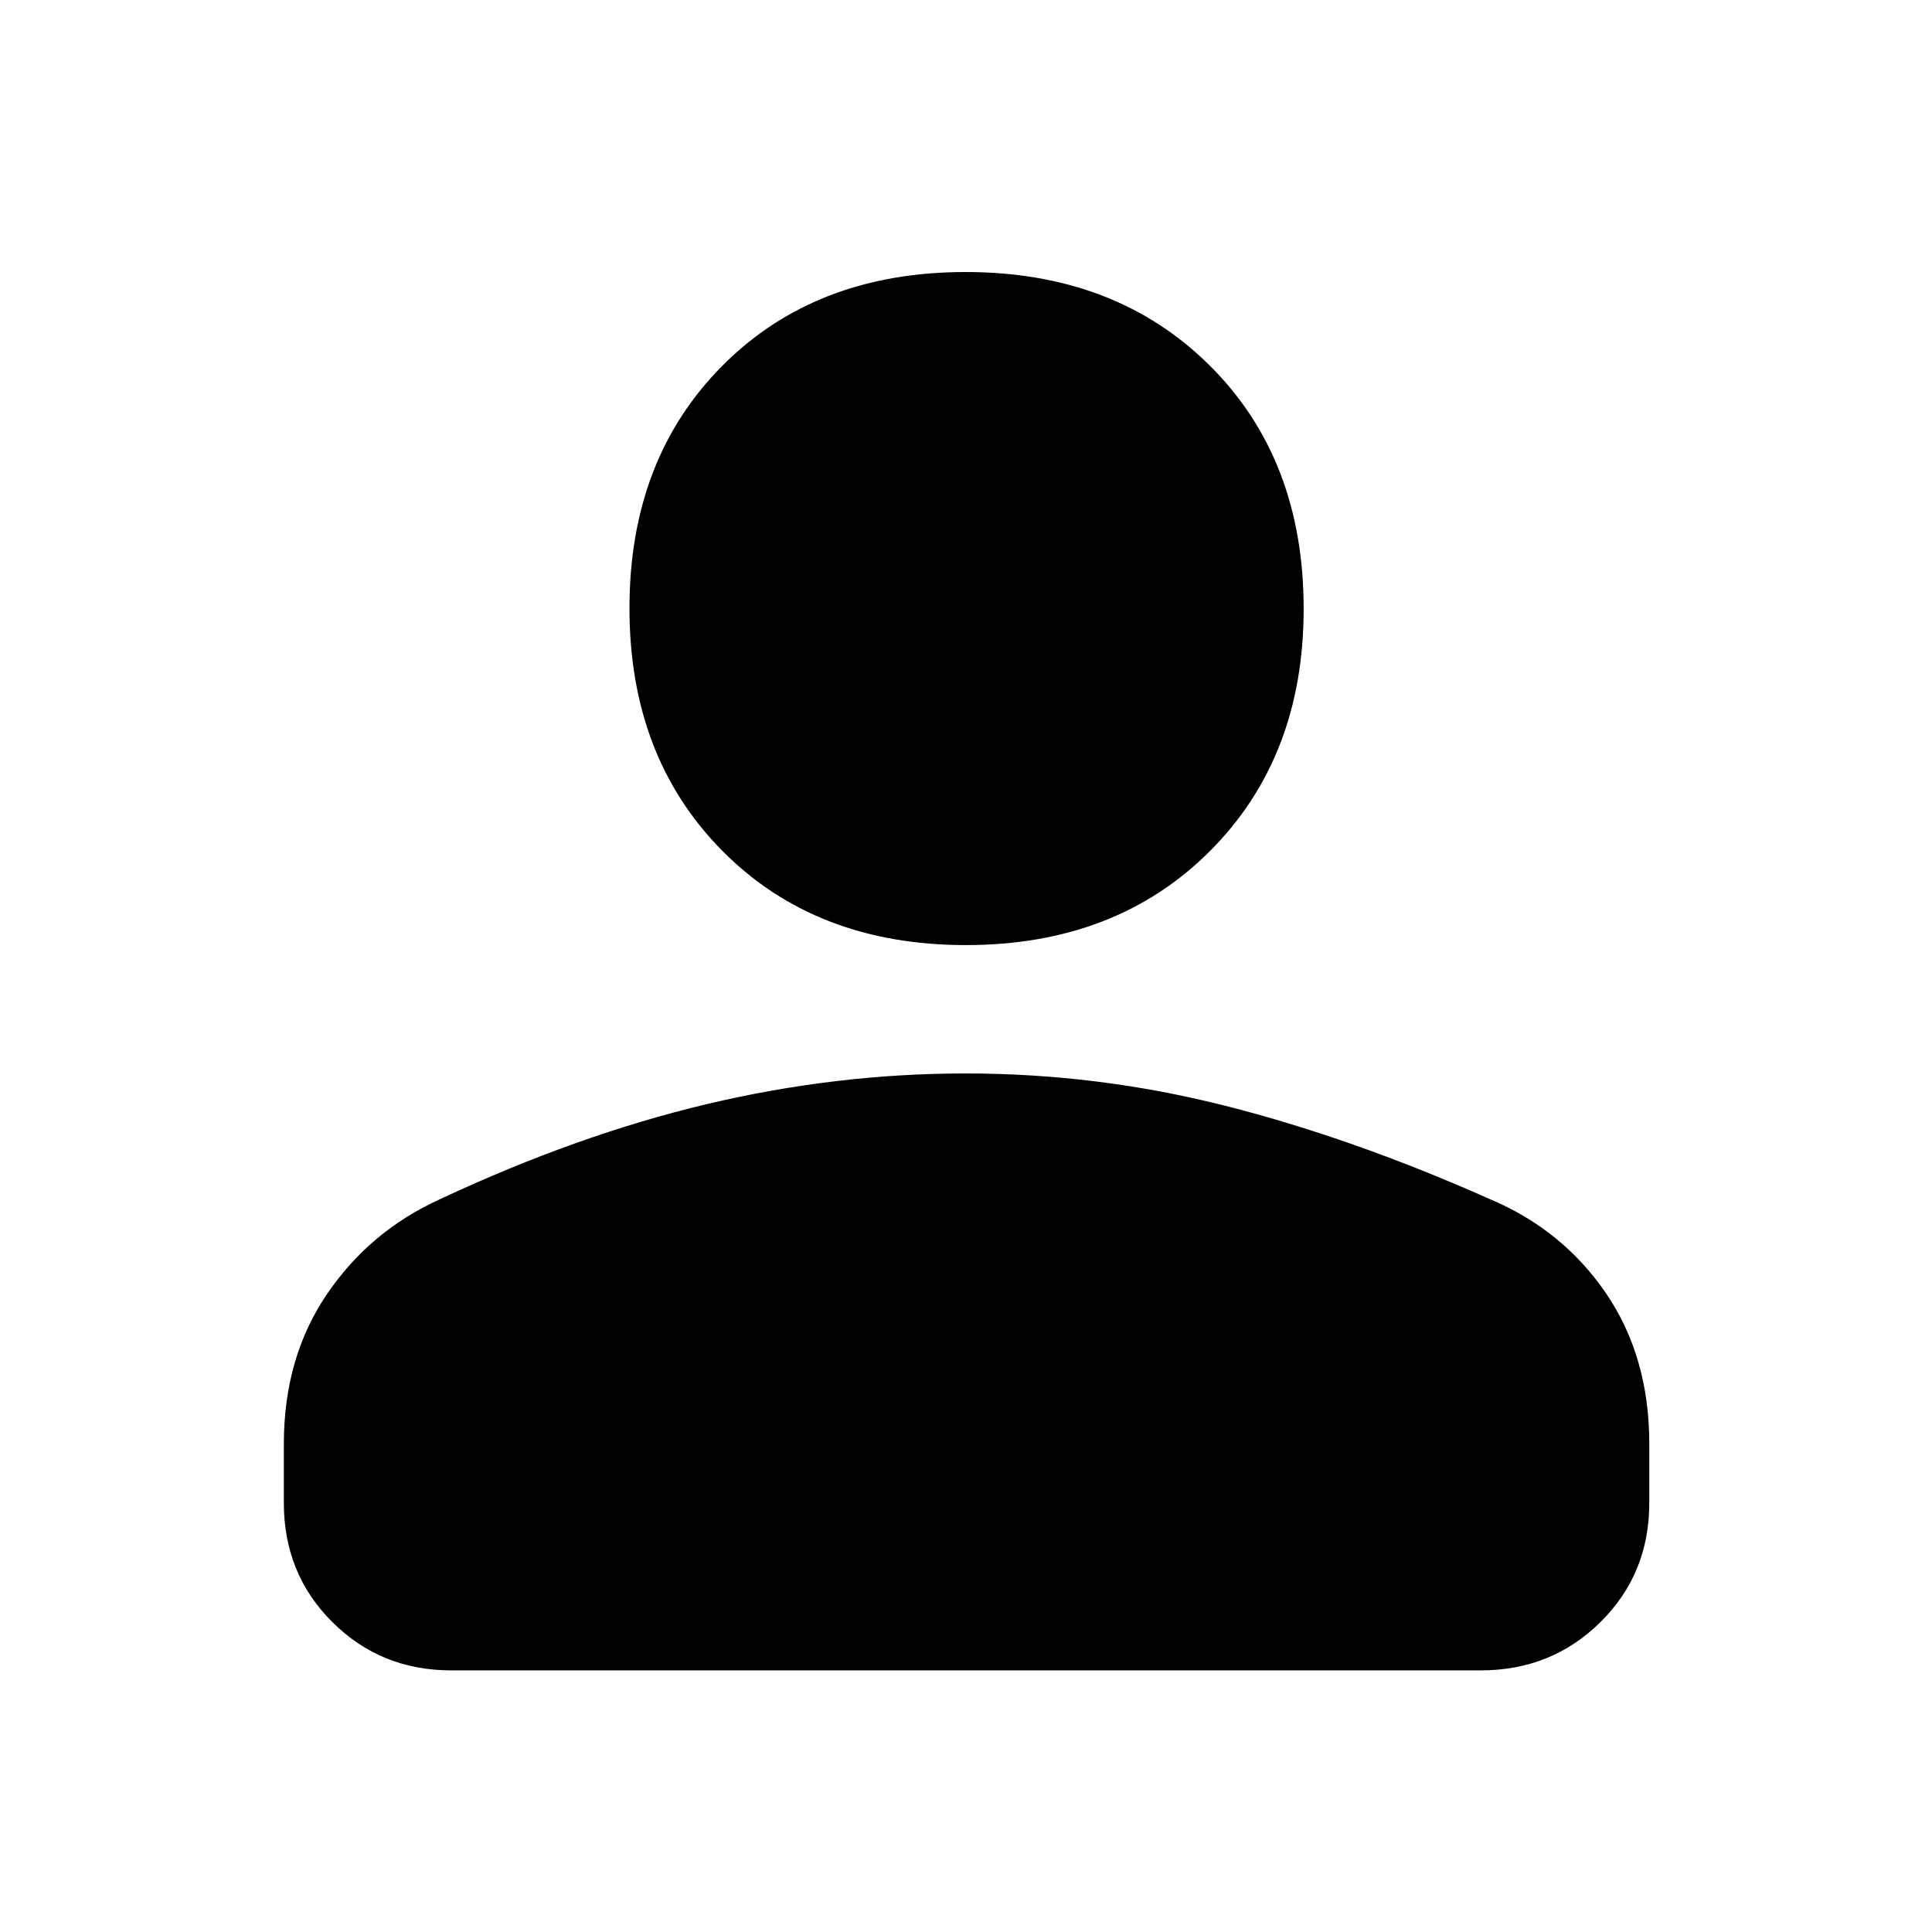 <svg xmlns="http://www.w3.org/2000/svg" height="48" viewBox="0 -960 960 960" width="48"><path d="M479.97-490.39q-74.49 0-120.84-46.63-46.35-46.64-46.35-120.76t46.26-120.58q46.26-46.47 120.75-46.47 74.5 0 121.25 46.4 46.74 46.4 46.74 120.94 0 73.83-46.65 120.47-46.66 46.63-121.16 46.63ZM141.04-213.17v-29.39q0-42.79 21.34-74.27 21.35-31.48 56.32-47.34 68.43-32 132.59-47.22 64.15-15.22 128.5-15.22 65.47 0 128.78 16 63.3 16 131.73 46.44 36.12 15.2 57.67 46.73 21.55 31.52 21.55 74.88v29.39q0 35.18-24.26 59.17-24.26 24-59.48 24H224.22q-34.99 0-59.08-24-24.1-23.99-24.1-59.17Z"/></svg>